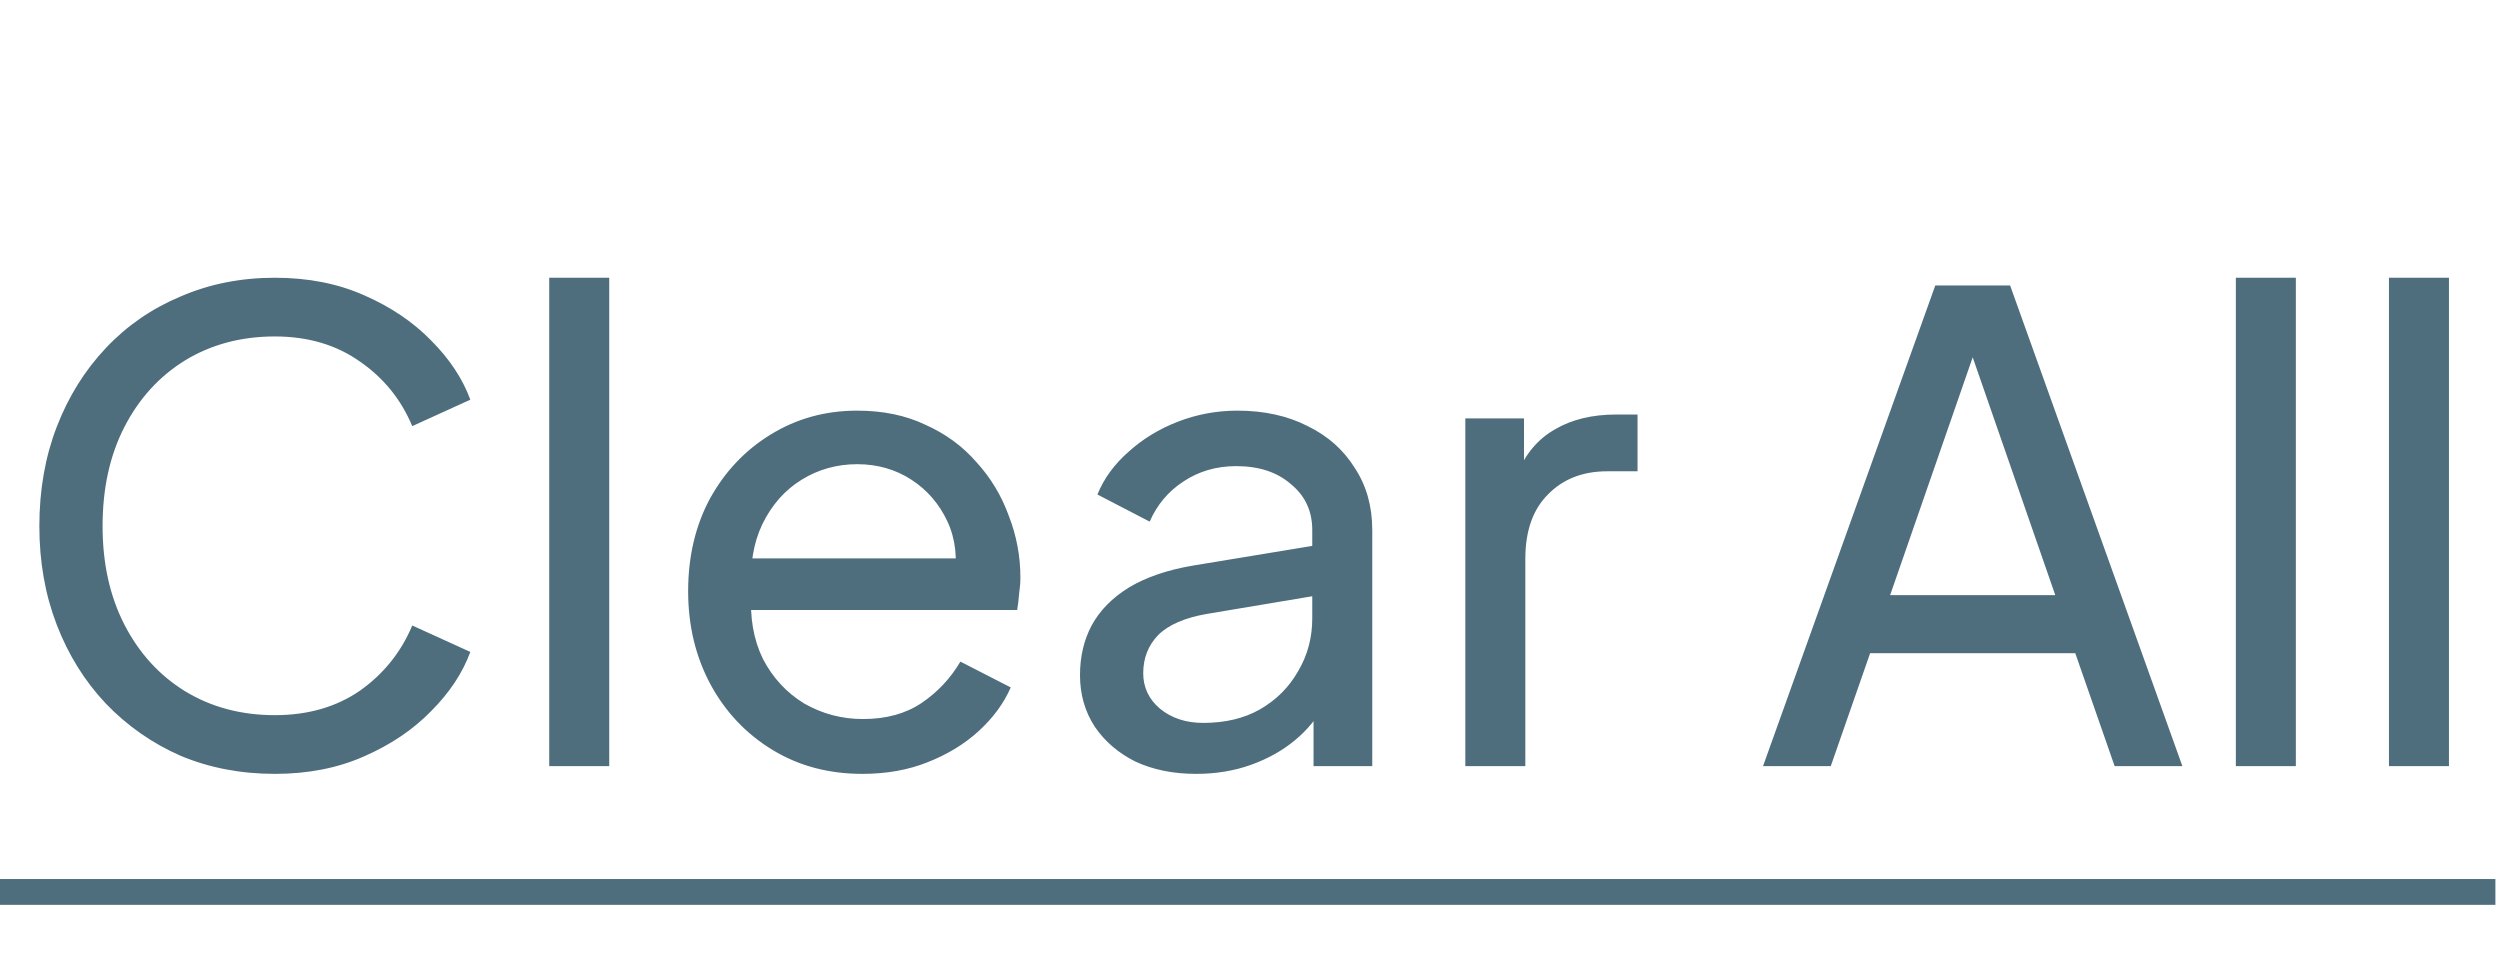<svg width="62" height="24" viewBox="0 0 62 24" fill="none" xmlns="http://www.w3.org/2000/svg">
<path d="M6.816 19.192C5.973 19.192 5.195 19.043 4.48 18.744C3.776 18.435 3.157 18.003 2.624 17.448C2.101 16.893 1.696 16.243 1.408 15.496C1.12 14.749 0.976 13.933 0.976 13.048C0.976 12.152 1.12 11.331 1.408 10.584C1.696 9.837 2.101 9.187 2.624 8.632C3.147 8.077 3.765 7.651 4.48 7.352C5.195 7.043 5.973 6.888 6.816 6.888C7.637 6.888 8.373 7.032 9.024 7.32C9.685 7.608 10.24 7.981 10.688 8.44C11.147 8.899 11.472 9.389 11.664 9.912L10.224 10.568C9.947 9.907 9.515 9.373 8.928 8.968C8.341 8.552 7.637 8.344 6.816 8.344C5.984 8.344 5.243 8.541 4.592 8.936C3.952 9.331 3.451 9.88 3.088 10.584C2.725 11.288 2.544 12.109 2.544 13.048C2.544 13.976 2.725 14.792 3.088 15.496C3.451 16.2 3.952 16.749 4.592 17.144C5.243 17.539 5.984 17.736 6.816 17.736C7.637 17.736 8.341 17.533 8.928 17.128C9.515 16.712 9.947 16.173 10.224 15.512L11.664 16.168C11.472 16.691 11.147 17.181 10.688 17.64C10.24 18.099 9.685 18.472 9.024 18.76C8.373 19.048 7.637 19.192 6.816 19.192ZM13.621 19V6.888H15.109V19H13.621ZM21.386 19.192C20.554 19.192 19.812 18.995 19.162 18.6C18.511 18.205 17.999 17.667 17.626 16.984C17.252 16.291 17.066 15.517 17.066 14.664C17.066 13.8 17.247 13.032 17.61 12.36C17.983 11.688 18.484 11.16 19.114 10.776C19.754 10.381 20.468 10.184 21.258 10.184C21.898 10.184 22.463 10.301 22.954 10.536C23.455 10.76 23.876 11.069 24.218 11.464C24.57 11.848 24.836 12.291 25.018 12.792C25.21 13.283 25.306 13.795 25.306 14.328C25.306 14.445 25.295 14.579 25.274 14.728C25.263 14.867 25.247 15 25.226 15.128H18.154V13.848H24.362L23.658 14.424C23.754 13.869 23.7 13.373 23.498 12.936C23.295 12.499 22.996 12.152 22.602 11.896C22.207 11.64 21.759 11.512 21.258 11.512C20.756 11.512 20.298 11.64 19.882 11.896C19.466 12.152 19.14 12.52 18.906 13C18.682 13.469 18.591 14.029 18.634 14.68C18.591 15.309 18.687 15.864 18.922 16.344C19.167 16.813 19.508 17.181 19.946 17.448C20.394 17.704 20.879 17.832 21.402 17.832C21.978 17.832 22.463 17.699 22.858 17.432C23.252 17.165 23.572 16.824 23.818 16.408L25.066 17.048C24.895 17.443 24.628 17.805 24.266 18.136C23.914 18.456 23.492 18.712 23.002 18.904C22.522 19.096 21.983 19.192 21.386 19.192ZM29.664 19.192C29.099 19.192 28.598 19.091 28.16 18.888C27.734 18.675 27.398 18.387 27.152 18.024C26.907 17.651 26.784 17.224 26.784 16.744C26.784 16.285 26.88 15.875 27.072 15.512C27.275 15.139 27.584 14.824 28 14.568C28.427 14.312 28.96 14.131 29.6 14.024L32.8 13.496V14.744L29.936 15.224C29.382 15.32 28.976 15.496 28.72 15.752C28.475 16.008 28.352 16.323 28.352 16.696C28.352 17.048 28.491 17.341 28.768 17.576C29.056 17.811 29.414 17.928 29.84 17.928C30.384 17.928 30.854 17.816 31.248 17.592C31.654 17.357 31.968 17.043 32.192 16.648C32.427 16.253 32.544 15.816 32.544 15.336V13.144C32.544 12.675 32.368 12.296 32.016 12.008C31.675 11.709 31.222 11.56 30.656 11.56C30.166 11.56 29.728 11.688 29.344 11.944C28.971 12.189 28.694 12.52 28.512 12.936L27.216 12.264C27.376 11.869 27.632 11.517 27.984 11.208C28.336 10.888 28.747 10.637 29.216 10.456C29.686 10.275 30.176 10.184 30.688 10.184C31.35 10.184 31.931 10.312 32.432 10.568C32.934 10.813 33.323 11.16 33.6 11.608C33.888 12.045 34.032 12.557 34.032 13.144V19H32.576V17.368L32.848 17.464C32.667 17.805 32.422 18.104 32.112 18.36C31.803 18.616 31.44 18.819 31.024 18.968C30.608 19.117 30.155 19.192 29.664 19.192ZM36.34 19V10.376H37.795V11.96L37.636 11.736C37.838 11.245 38.148 10.883 38.563 10.648C38.98 10.403 39.486 10.28 40.084 10.28H40.611V11.688H39.859C39.252 11.688 38.761 11.88 38.388 12.264C38.014 12.637 37.828 13.171 37.828 13.864V19H36.34ZM43.723 19L47.995 7.08H49.851L54.123 19H52.443L51.467 16.2H46.379L45.403 19H43.723ZM46.875 14.76H50.971L48.699 8.216H49.147L46.875 14.76ZM55.449 19V6.888H56.937V19H55.449ZM59.246 19V6.888H60.734V19H59.246Z" fill="#4E6E7E"/>
<path d="M0 21.8H26.09V22.44H0V21.8ZM25.984 21.8H40.788V22.44H25.984V21.8ZM40.781 21.8H43.549V22.44H40.781V21.8ZM43.547 21.8H54.299V22.44H43.547V21.8ZM54.297 21.8H61.886V22.44H54.297V21.8Z" fill="#4E6E7E"/>
</svg>
